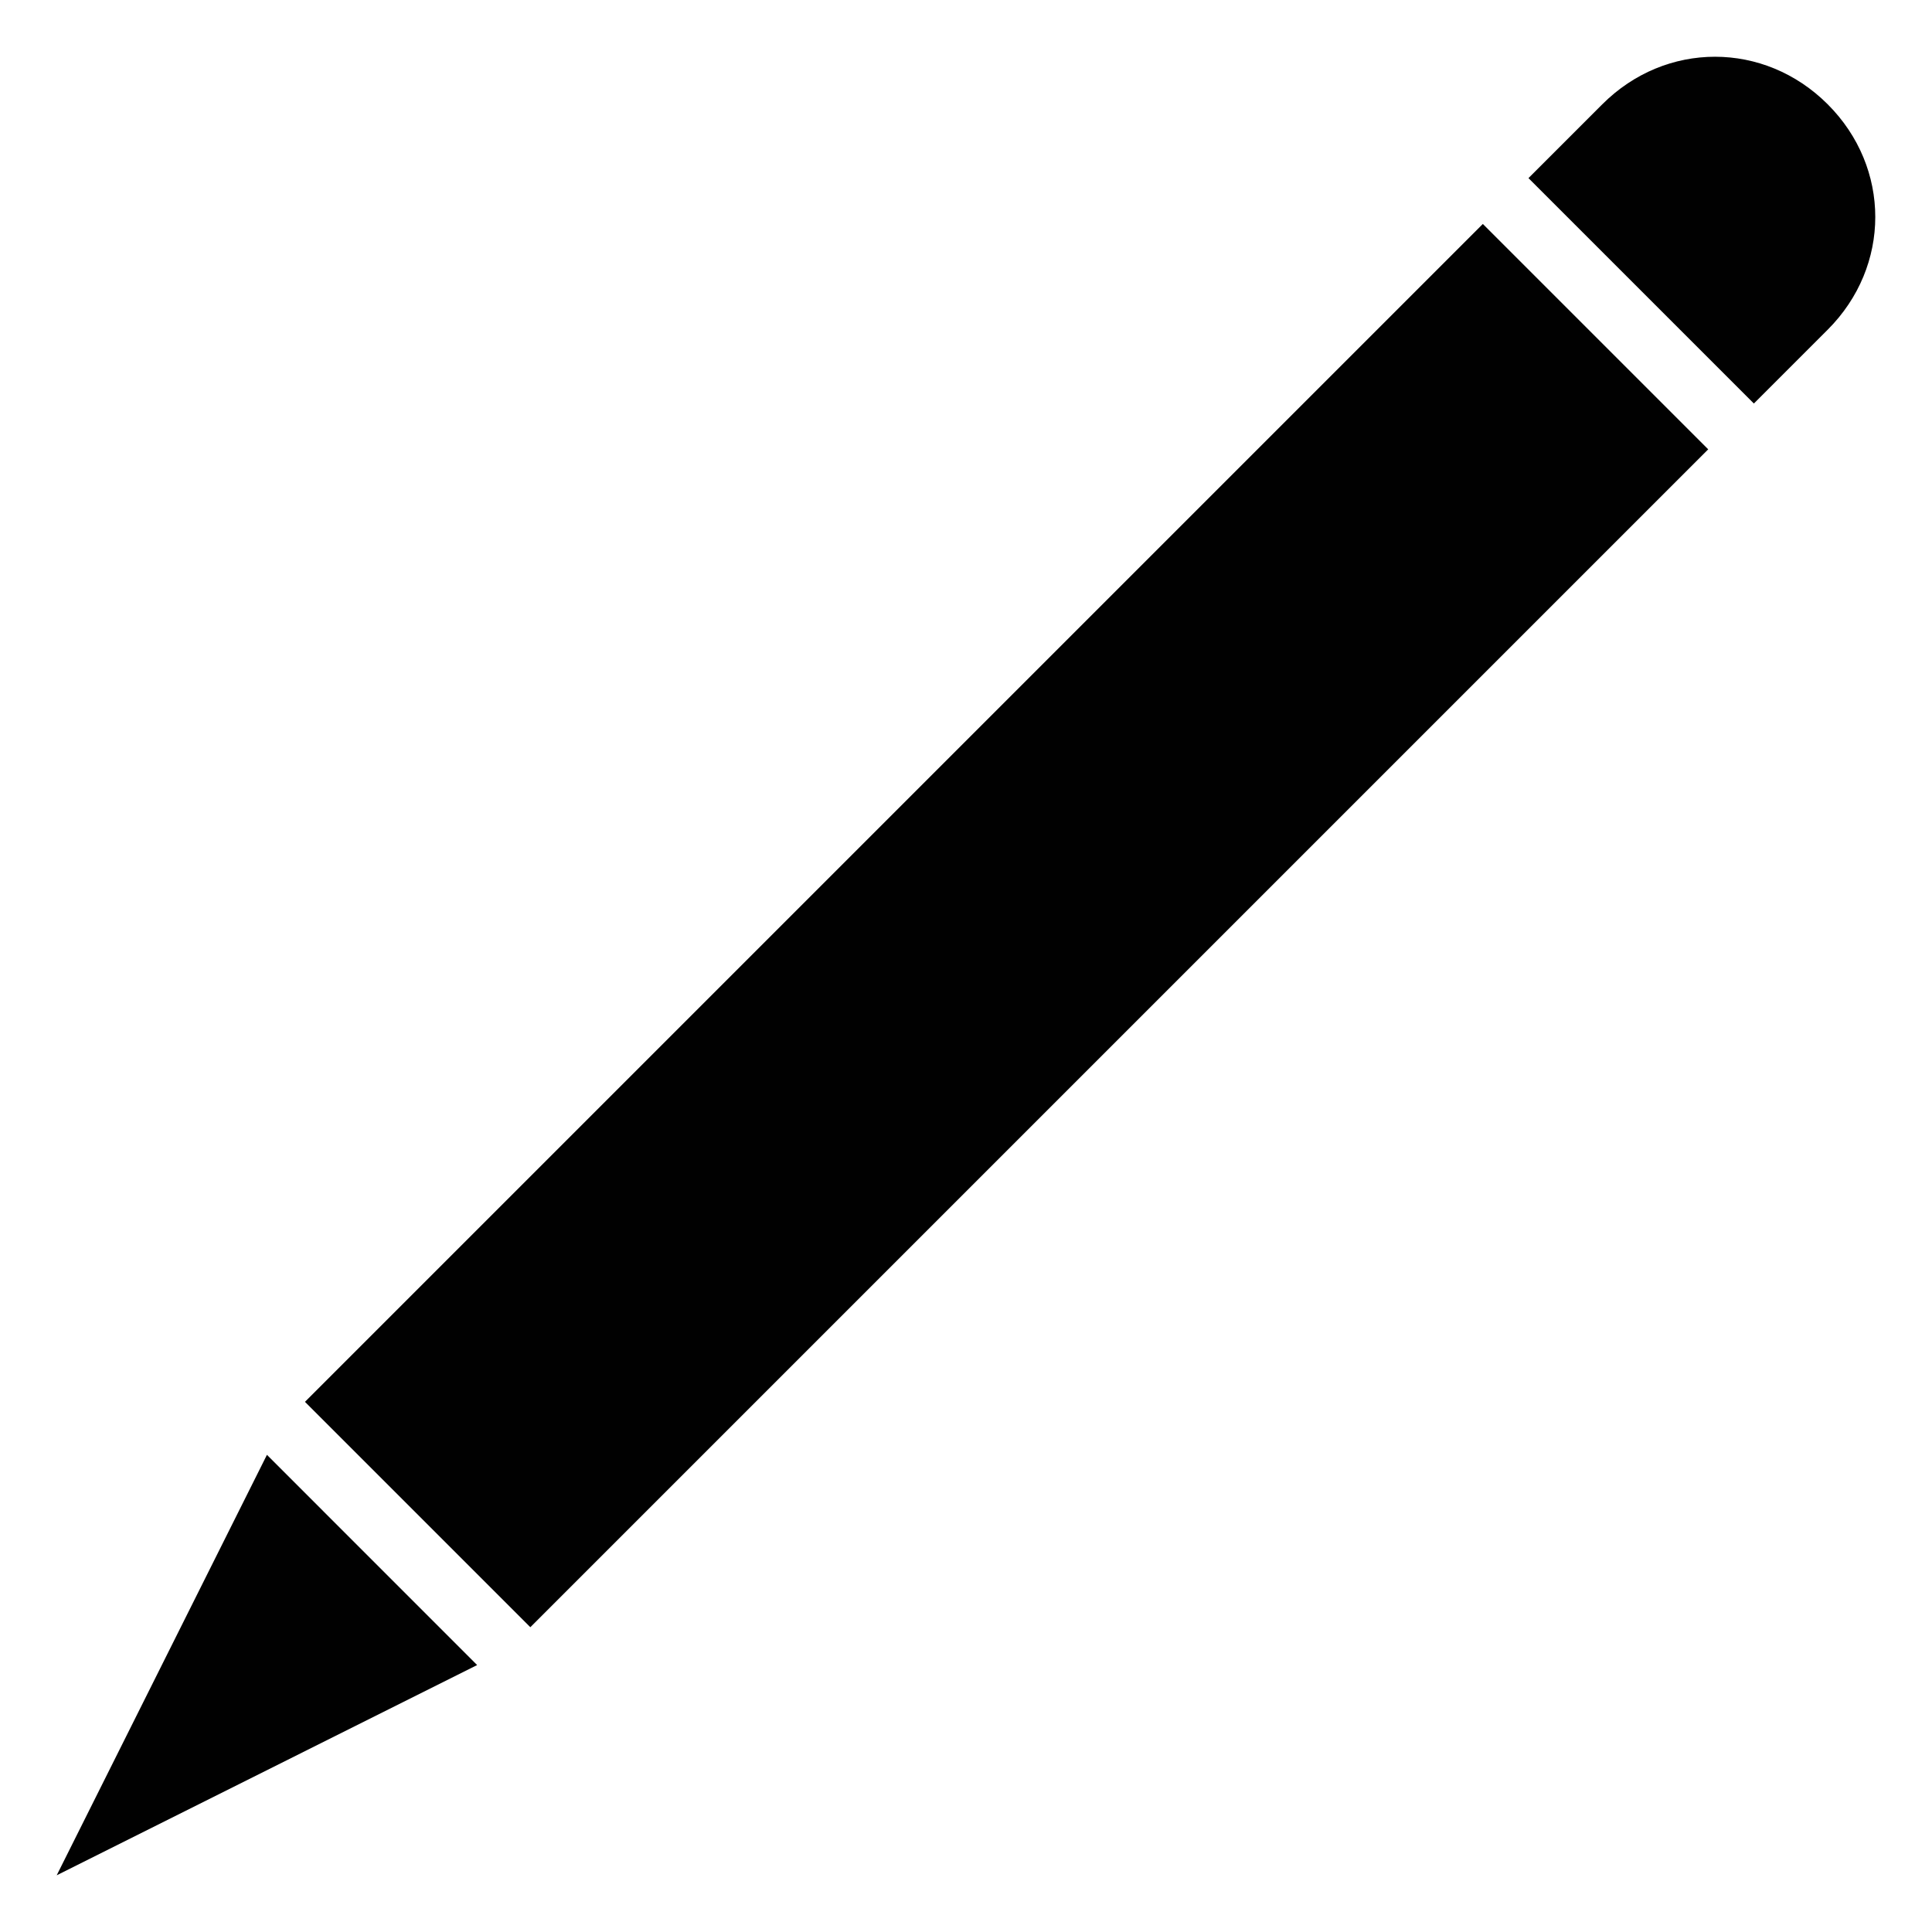 <?xml version="1.0" encoding="utf-8"?>
<!-- Generator: Adobe Illustrator 17.0.0, SVG Export Plug-In . SVG Version: 6.00 Build 0)  -->
<!DOCTYPE svg PUBLIC "-//W3C//DTD SVG 1.1//EN" "http://www.w3.org/Graphics/SVG/1.1/DTD/svg11.dtd">
<svg version="1.1" id="Layer_2" xmlns="http://www.w3.org/2000/svg" xmlns:xlink="http://www.w3.org/1999/xlink" x="0px" y="0px"
	 width="60px" height="60px" viewBox="0 0 60 60" enable-background="new 0 0 60 60" xml:space="preserve">
<g>
	<path fill="#010101" d="M56.761,3.239c-1.97-1.969-5.031-1.969-7,0l-2.293,2.293l7,7l2.293-2.293
		C58.731,8.269,58.731,5.208,56.761,3.239z"/>
	<polygon fill="#010101" points="1.761,58.239 14.818,51.71 8.29,45.181 	"/>
	
		<rect x="26.312" y="2.868" transform="matrix(-0.707 -0.707 0.707 -0.707 33.045 71.165)" fill="#010101" width="9.9" height="51.74"/>
</g>
</svg>
